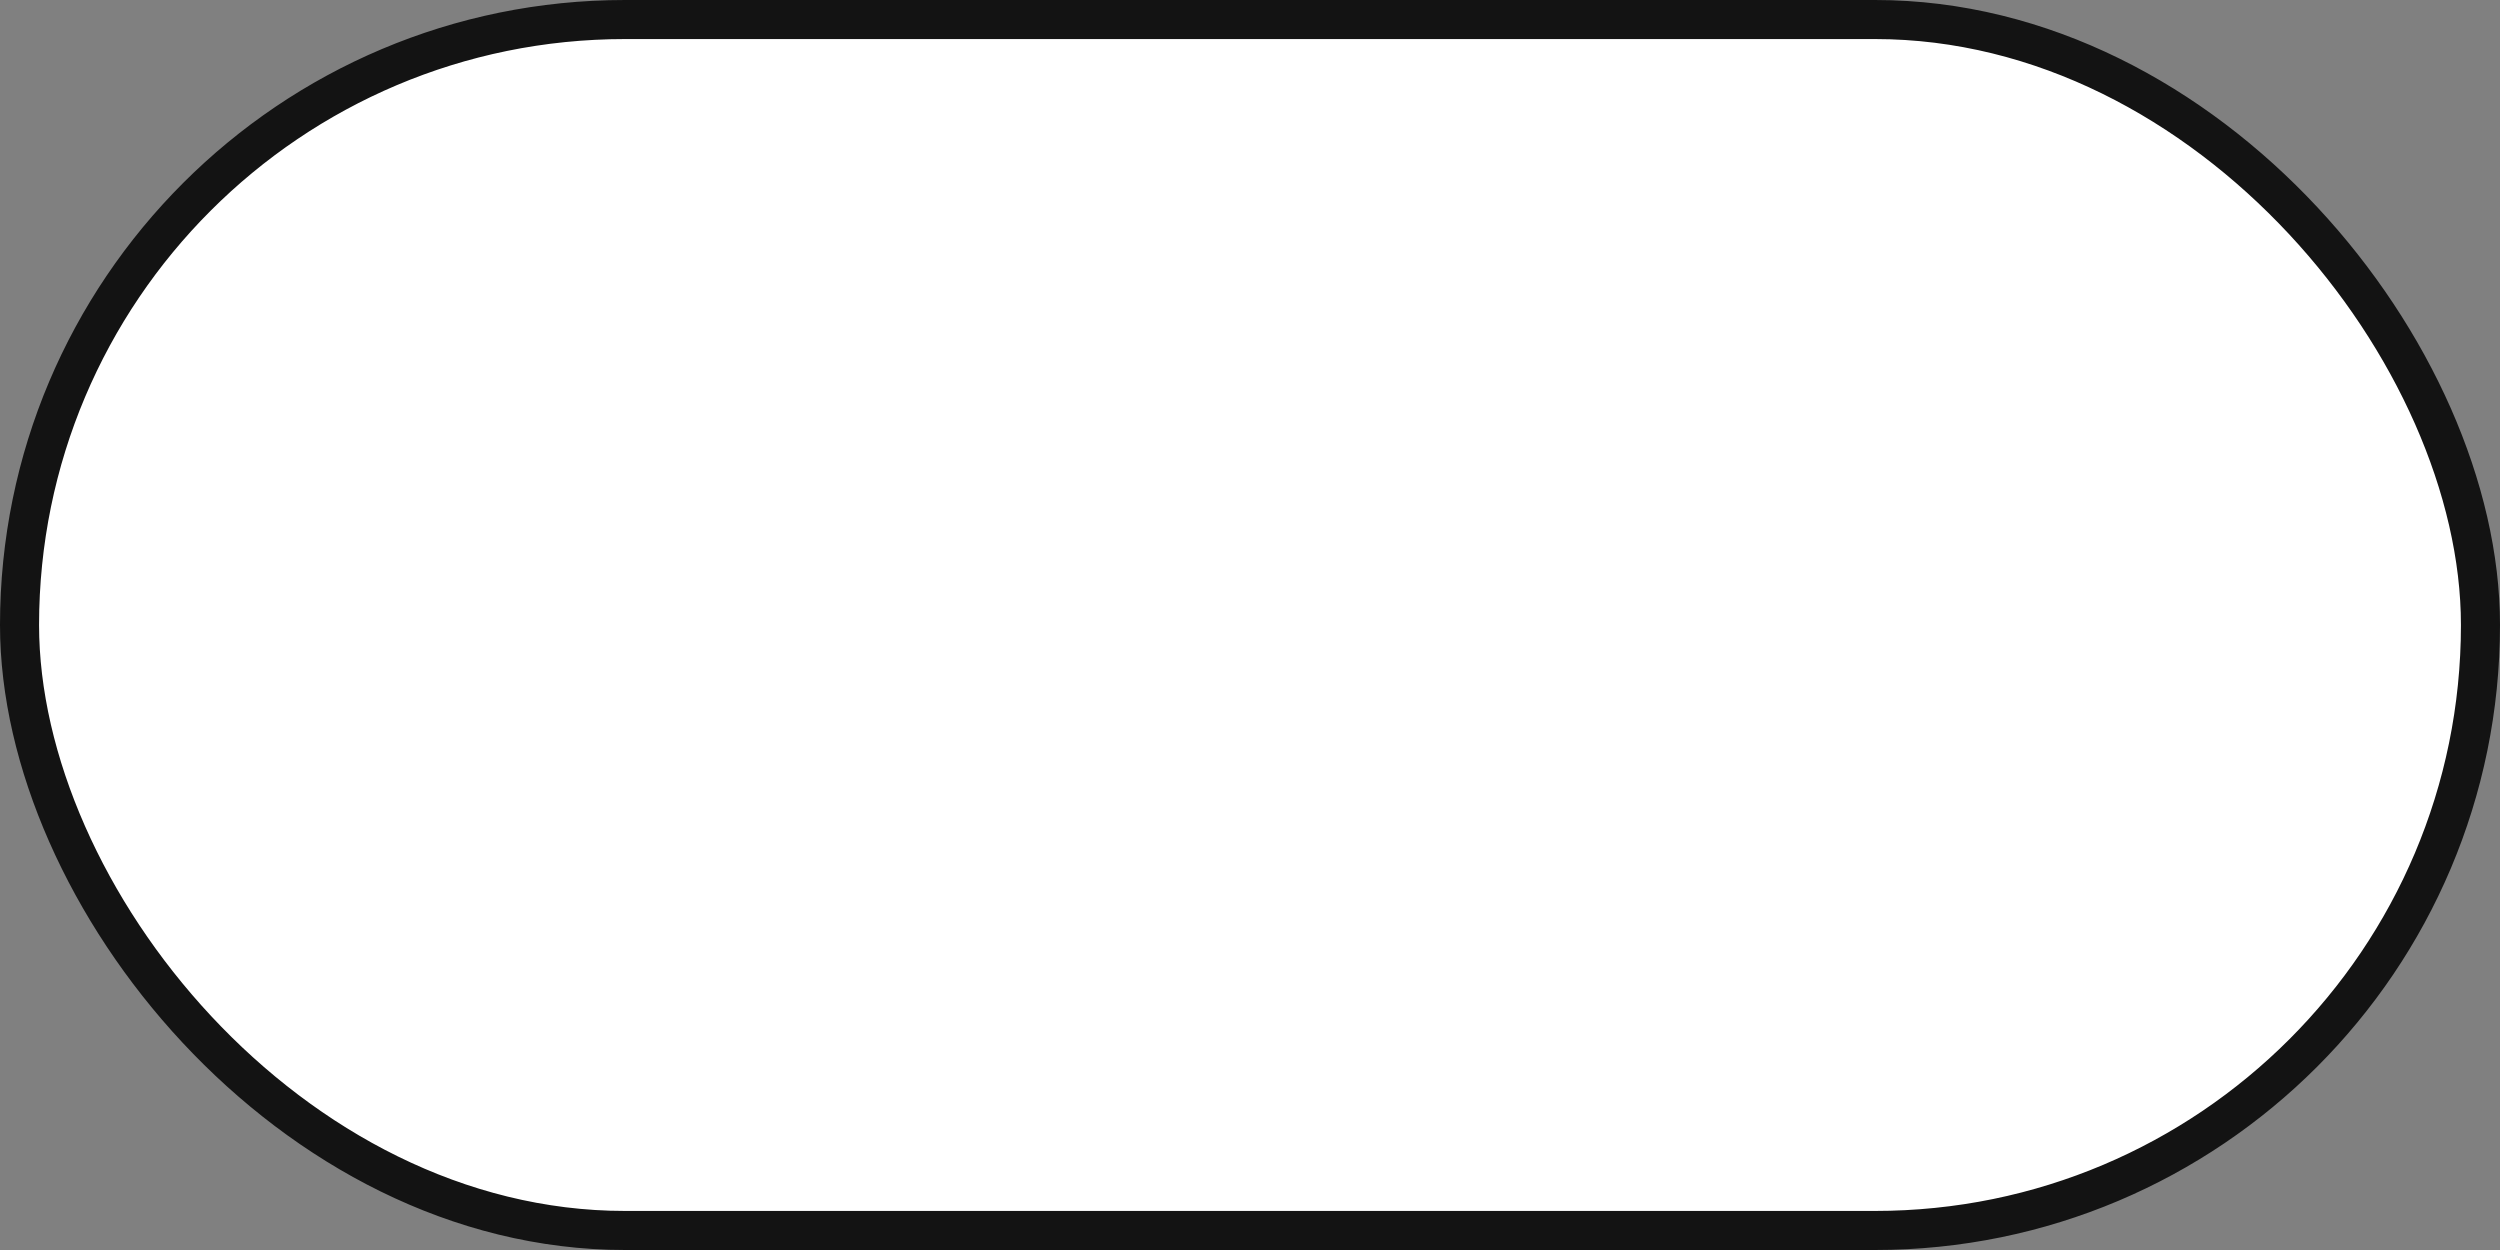 <svg width="64" height="32" viewBox="0 0 64 32" fill="none" xmlns="http://www.w3.org/2000/svg">
<rect x="0" y="0" width="64" height="32" fill="#808080" stroke="none"/>
<rect x="0.5" y="0.5" width="63" height="31" rx="15.5" fill="white"/>
<rect x="0.5" y="0.5" width="63" height="31" rx="15.5" stroke="#131313"/>
</svg>
